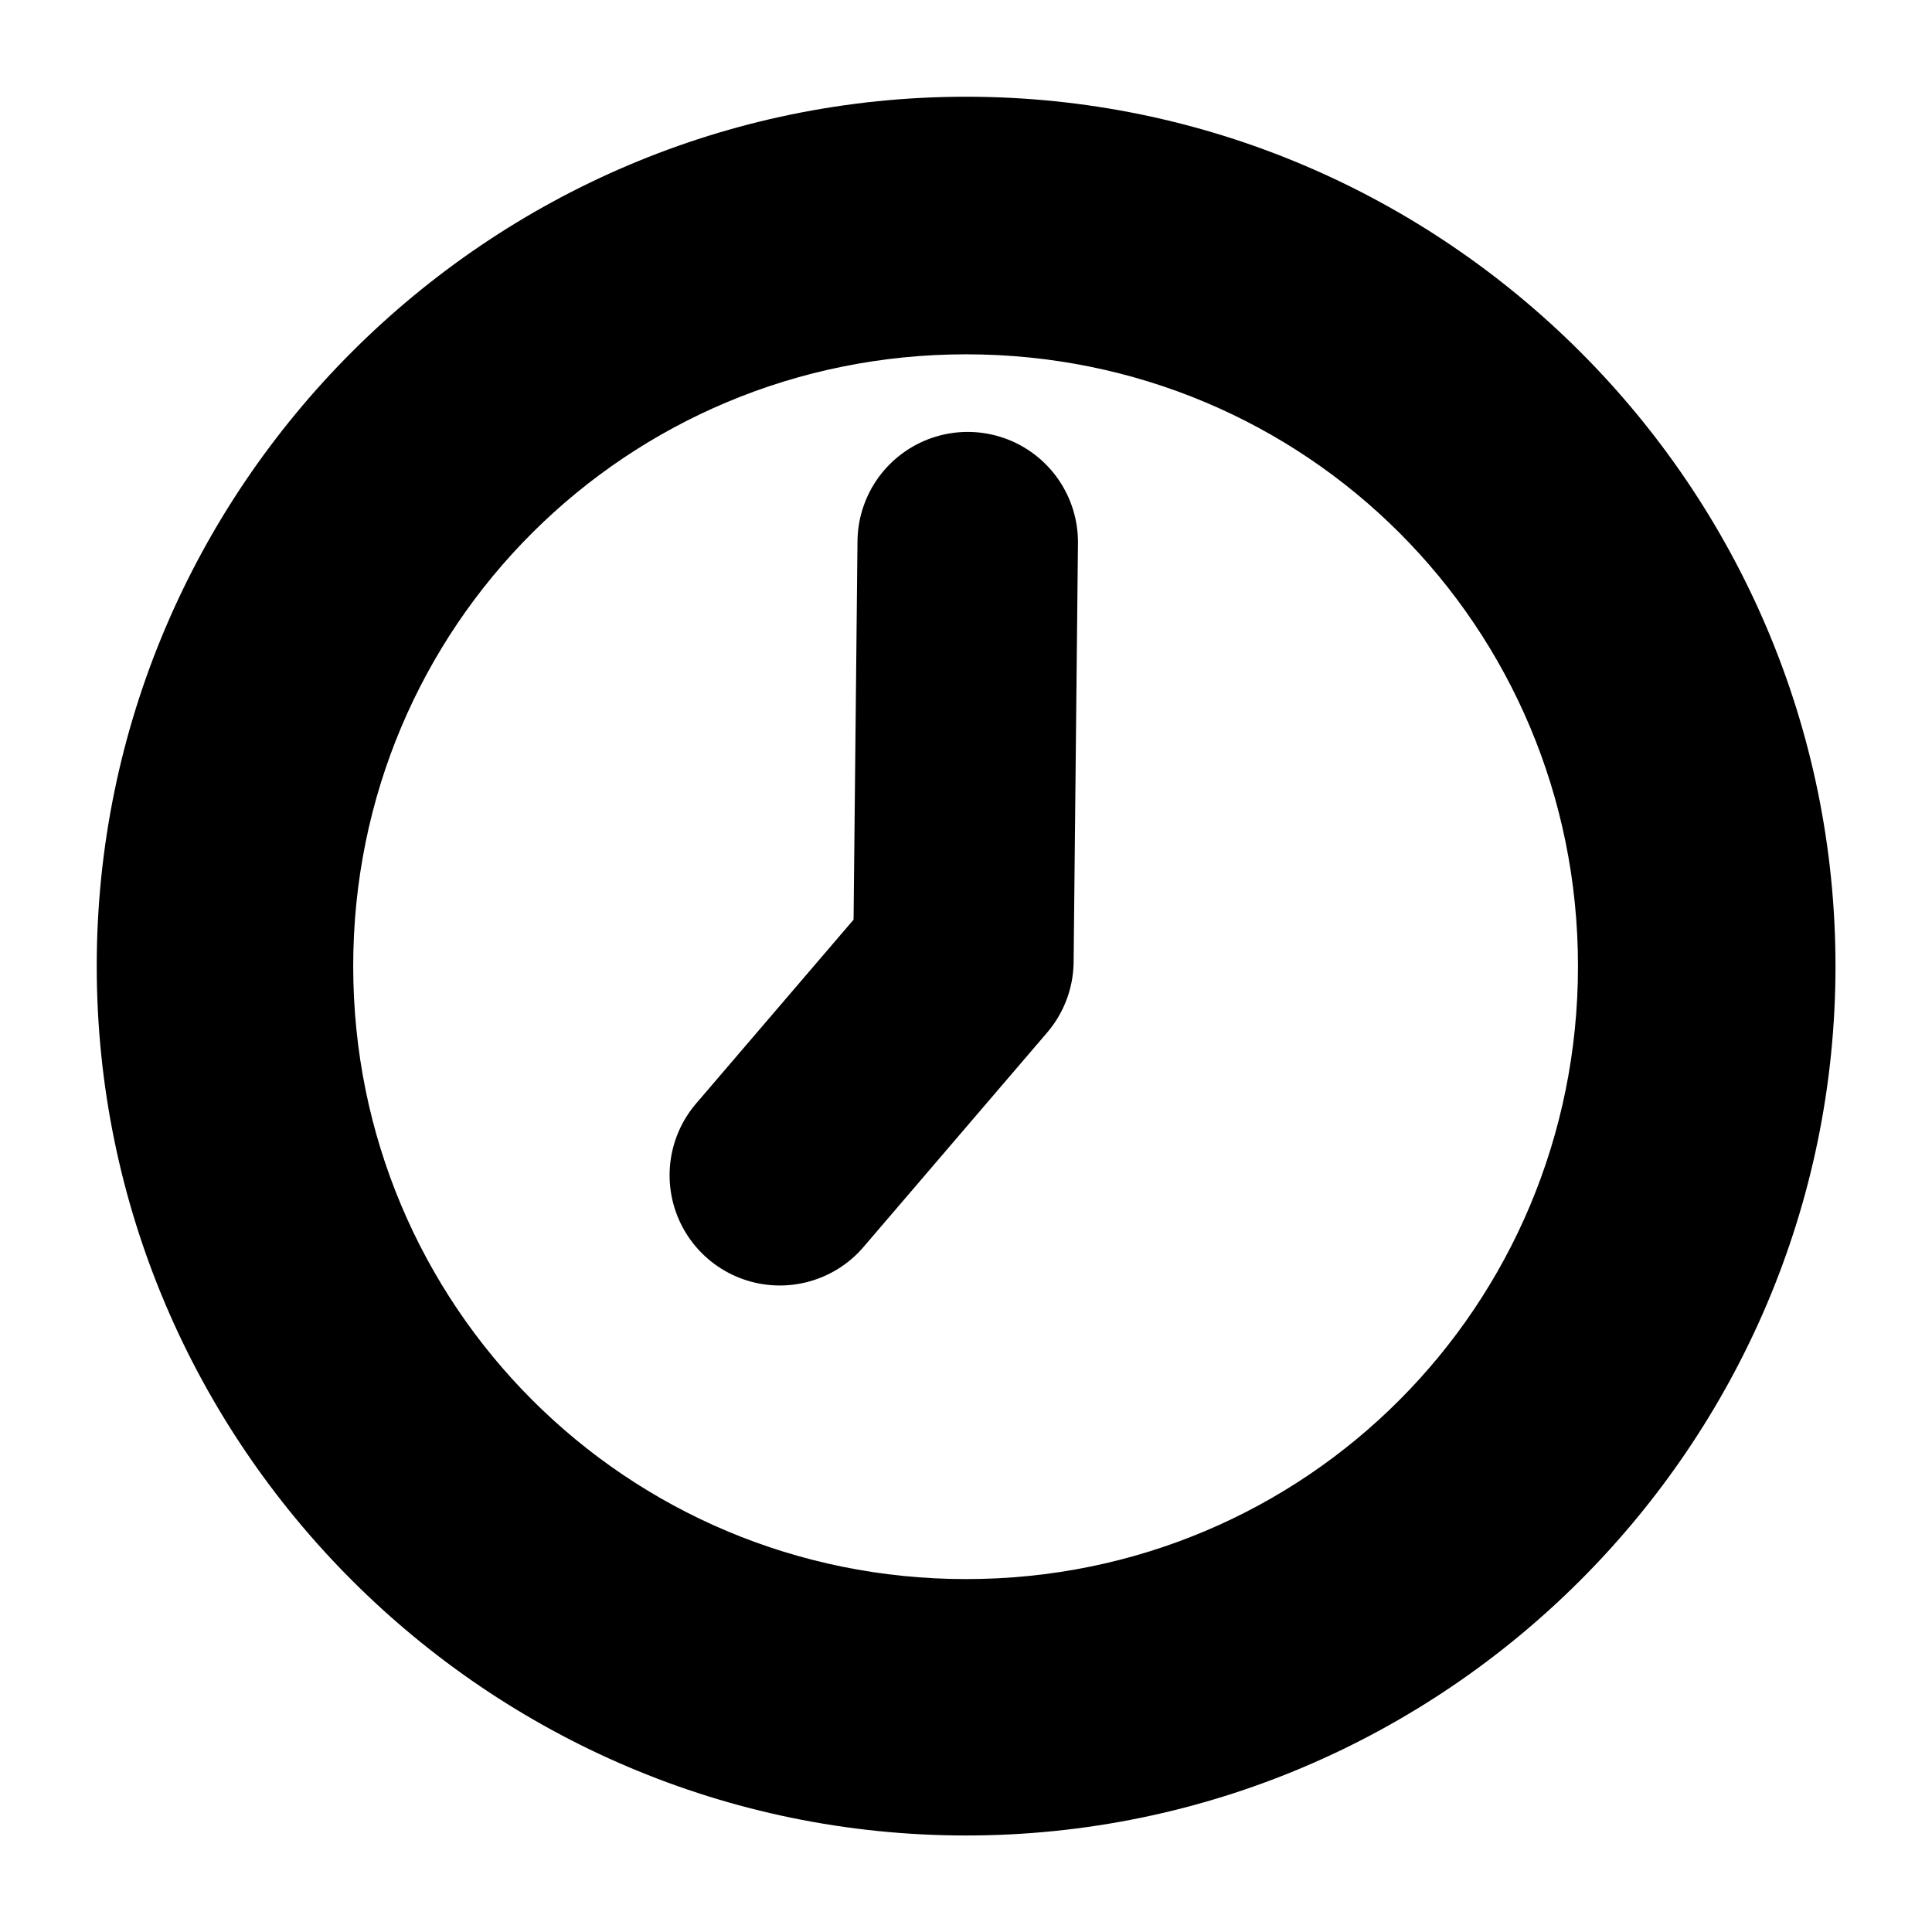 <?xml version="1.0" encoding="UTF-8" standalone="no"?>
<!-- Created with Inkscape (http://www.inkscape.org/) -->

<svg
   xmlns:dc="http://purl.org/dc/elements/1.1/"
   xmlns:cc="http://creativecommons.org/ns#"
   xmlns:rdf="http://www.w3.org/1999/02/22-rdf-syntax-ns#"
   xmlns:svg="http://www.w3.org/2000/svg"
   xmlns="http://www.w3.org/2000/svg"
   xmlns:sodipodi="http://sodipodi.sourceforge.net/DTD/sodipodi-0.dtd"
   xmlns:inkscape="http://www.inkscape.org/namespaces/inkscape"
   width="1000"
   height="1000"
   id="svg3288"
   version="1.1"
   inkscape:version="0.48.2 r9819"
   sodipodi:docname="valuetype_time.svg"
   inkscape:export-filename="/Users/chyu/Source/sif.font/resources/concepts/valuetype_time.png"
   inkscape:export-xdpi="2.1600001"
   inkscape:export-ydpi="2.1600001">
  <defs
     id="defs3290" />
  <sodipodi:namedview
     id="base"
     pagecolor="#ffffff"
     bordercolor="#666666"
     borderopacity="1.0"
     inkscape:pageopacity="0.0"
     inkscape:pageshadow="2"
     inkscape:zoom="0.2215084"
     inkscape:cx="-524.34653"
     inkscape:cy="535.91251"
     inkscape:document-units="px"
     inkscape:current-layer="layer1"
     showgrid="false"
     showguides="false"
     inkscape:window-width="1218"
     inkscape:window-height="755"
     inkscape:window-x="58"
     inkscape:window-y="20"
     inkscape:window-maximized="0" />
  <g
     inkscape:label="Layer 1"
     inkscape:groupmode="layer"
     id="layer1"
     transform="translate(0,-52.362)">
    <g
       id="g7831"
       transform="matrix(38.038,0,0,38.038,-20308.669,-22298.759)">
      <path
         sodipodi:nodetypes="ccc"
         inkscape:connector-curvature="0"
         id="path7827"
         d="m 547.073,594.977 -0.059,5.698 -2.498,2.917"
         style="fill:none;stroke:#000000;stroke-width:3;stroke-linecap:round;stroke-linejoin:round;stroke-opacity:1" />
      <path
         inkscape:connector-curvature="0"
         id="path17558"
         d="m 547.051,588.916 c -6.514,0 -11.83,5.316 -11.83,11.83 0,6.514 5.316,11.83 11.83,11.83 6.514,0 11.83,-5.316 11.83,-11.83 0,-6.514 -5.316,-11.83 -11.83,-11.83 z m 0,3.505 c 4.623,0 8.326,3.703 8.326,8.326 0,4.623 -3.703,8.34 -8.326,8.34 -4.623,0 -8.34,-3.717 -8.34,-8.34 0,-4.623 3.717,-8.326 8.34,-8.326 z"
         style="font-size:medium;font-style:normal;font-variant:normal;font-weight:normal;font-stretch:normal;text-indent:0;text-align:start;text-decoration:none;line-height:normal;letter-spacing:normal;word-spacing:normal;text-transform:none;direction:ltr;block-progression:tb;writing-mode:lr-tb;text-anchor:start;baseline-shift:baseline;color:#000000;fill:#000000;fill-opacity:1;fill-rule:nonzero;stroke:none;stroke-width:7.396;marker:none;visibility:visible;display:inline;overflow:visible;enable-background:accumulate;font-family:Sans;-inkscape-font-specification:Sans" />
    </g>
  </g>
</svg>
